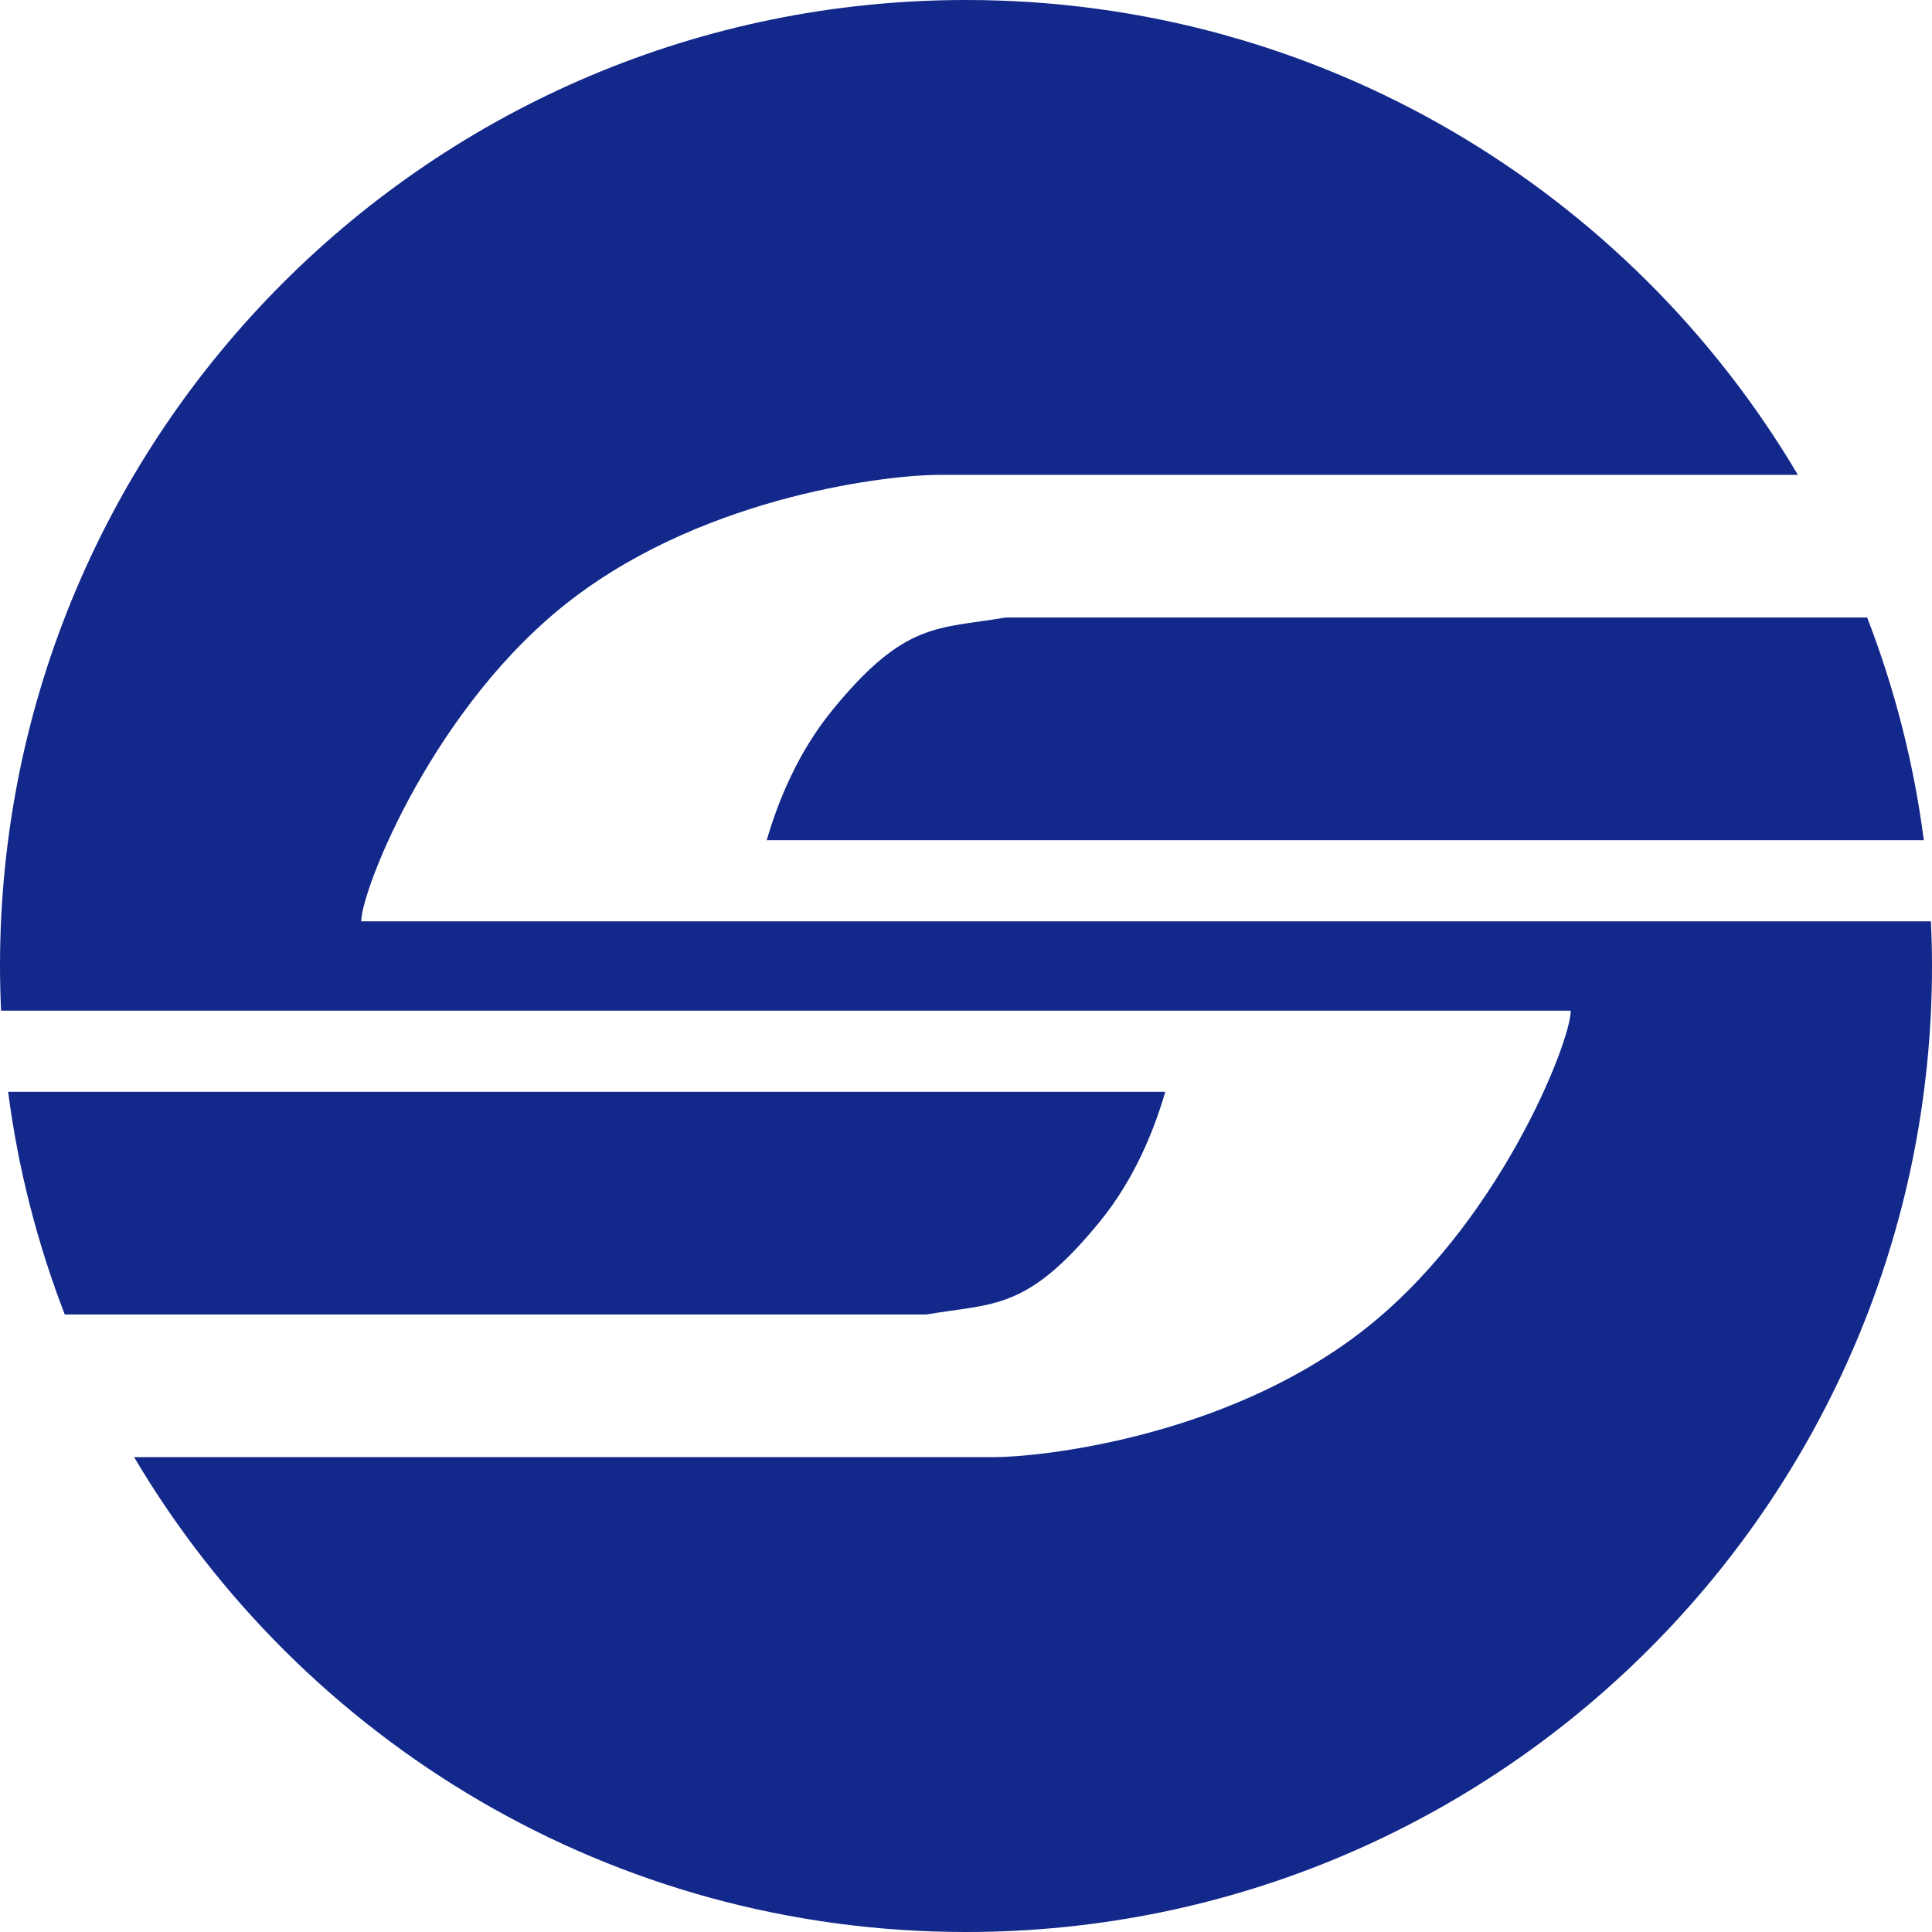 <svg width="34" height="34" viewBox="0 0 34 34" fill="none" xmlns="http://www.w3.org/2000/svg">
<path d="M14.643 12.504C14.047 13.234 13.697 14.084 13.493 14.786H33.856C33.679 13.421 33.339 12.11 32.859 10.867H17.699C16.499 11.072 15.927 10.929 14.642 12.504H14.643Z" fill="#12288A"/>
<path d="M19.357 21.496C19.953 20.766 20.303 19.916 20.507 19.214H0.143C0.32 20.579 0.66 21.89 1.14 23.133H16.3C17.5 22.929 18.071 23.072 19.357 21.496Z" fill="#12288A"/>
<path d="M11.643 16.214H6.357C6.357 15.663 7.643 12.394 10.071 10.54C12.5 8.684 15.733 8.357 16.5 8.357H31.64C28.681 3.356 23.233 0 17 0C7.611 0 0 7.611 0 17C0 17.263 0.007 17.526 0.019 17.786H27.643C27.643 18.337 26.357 21.606 23.929 23.46C21.5 25.316 18.267 25.643 17.5 25.643H2.36C5.319 30.644 10.767 34 17 34C26.389 34 34 26.389 34 17C34 16.737 33.993 16.474 33.981 16.214H11.643Z" fill="#12288A"/>
</svg>
